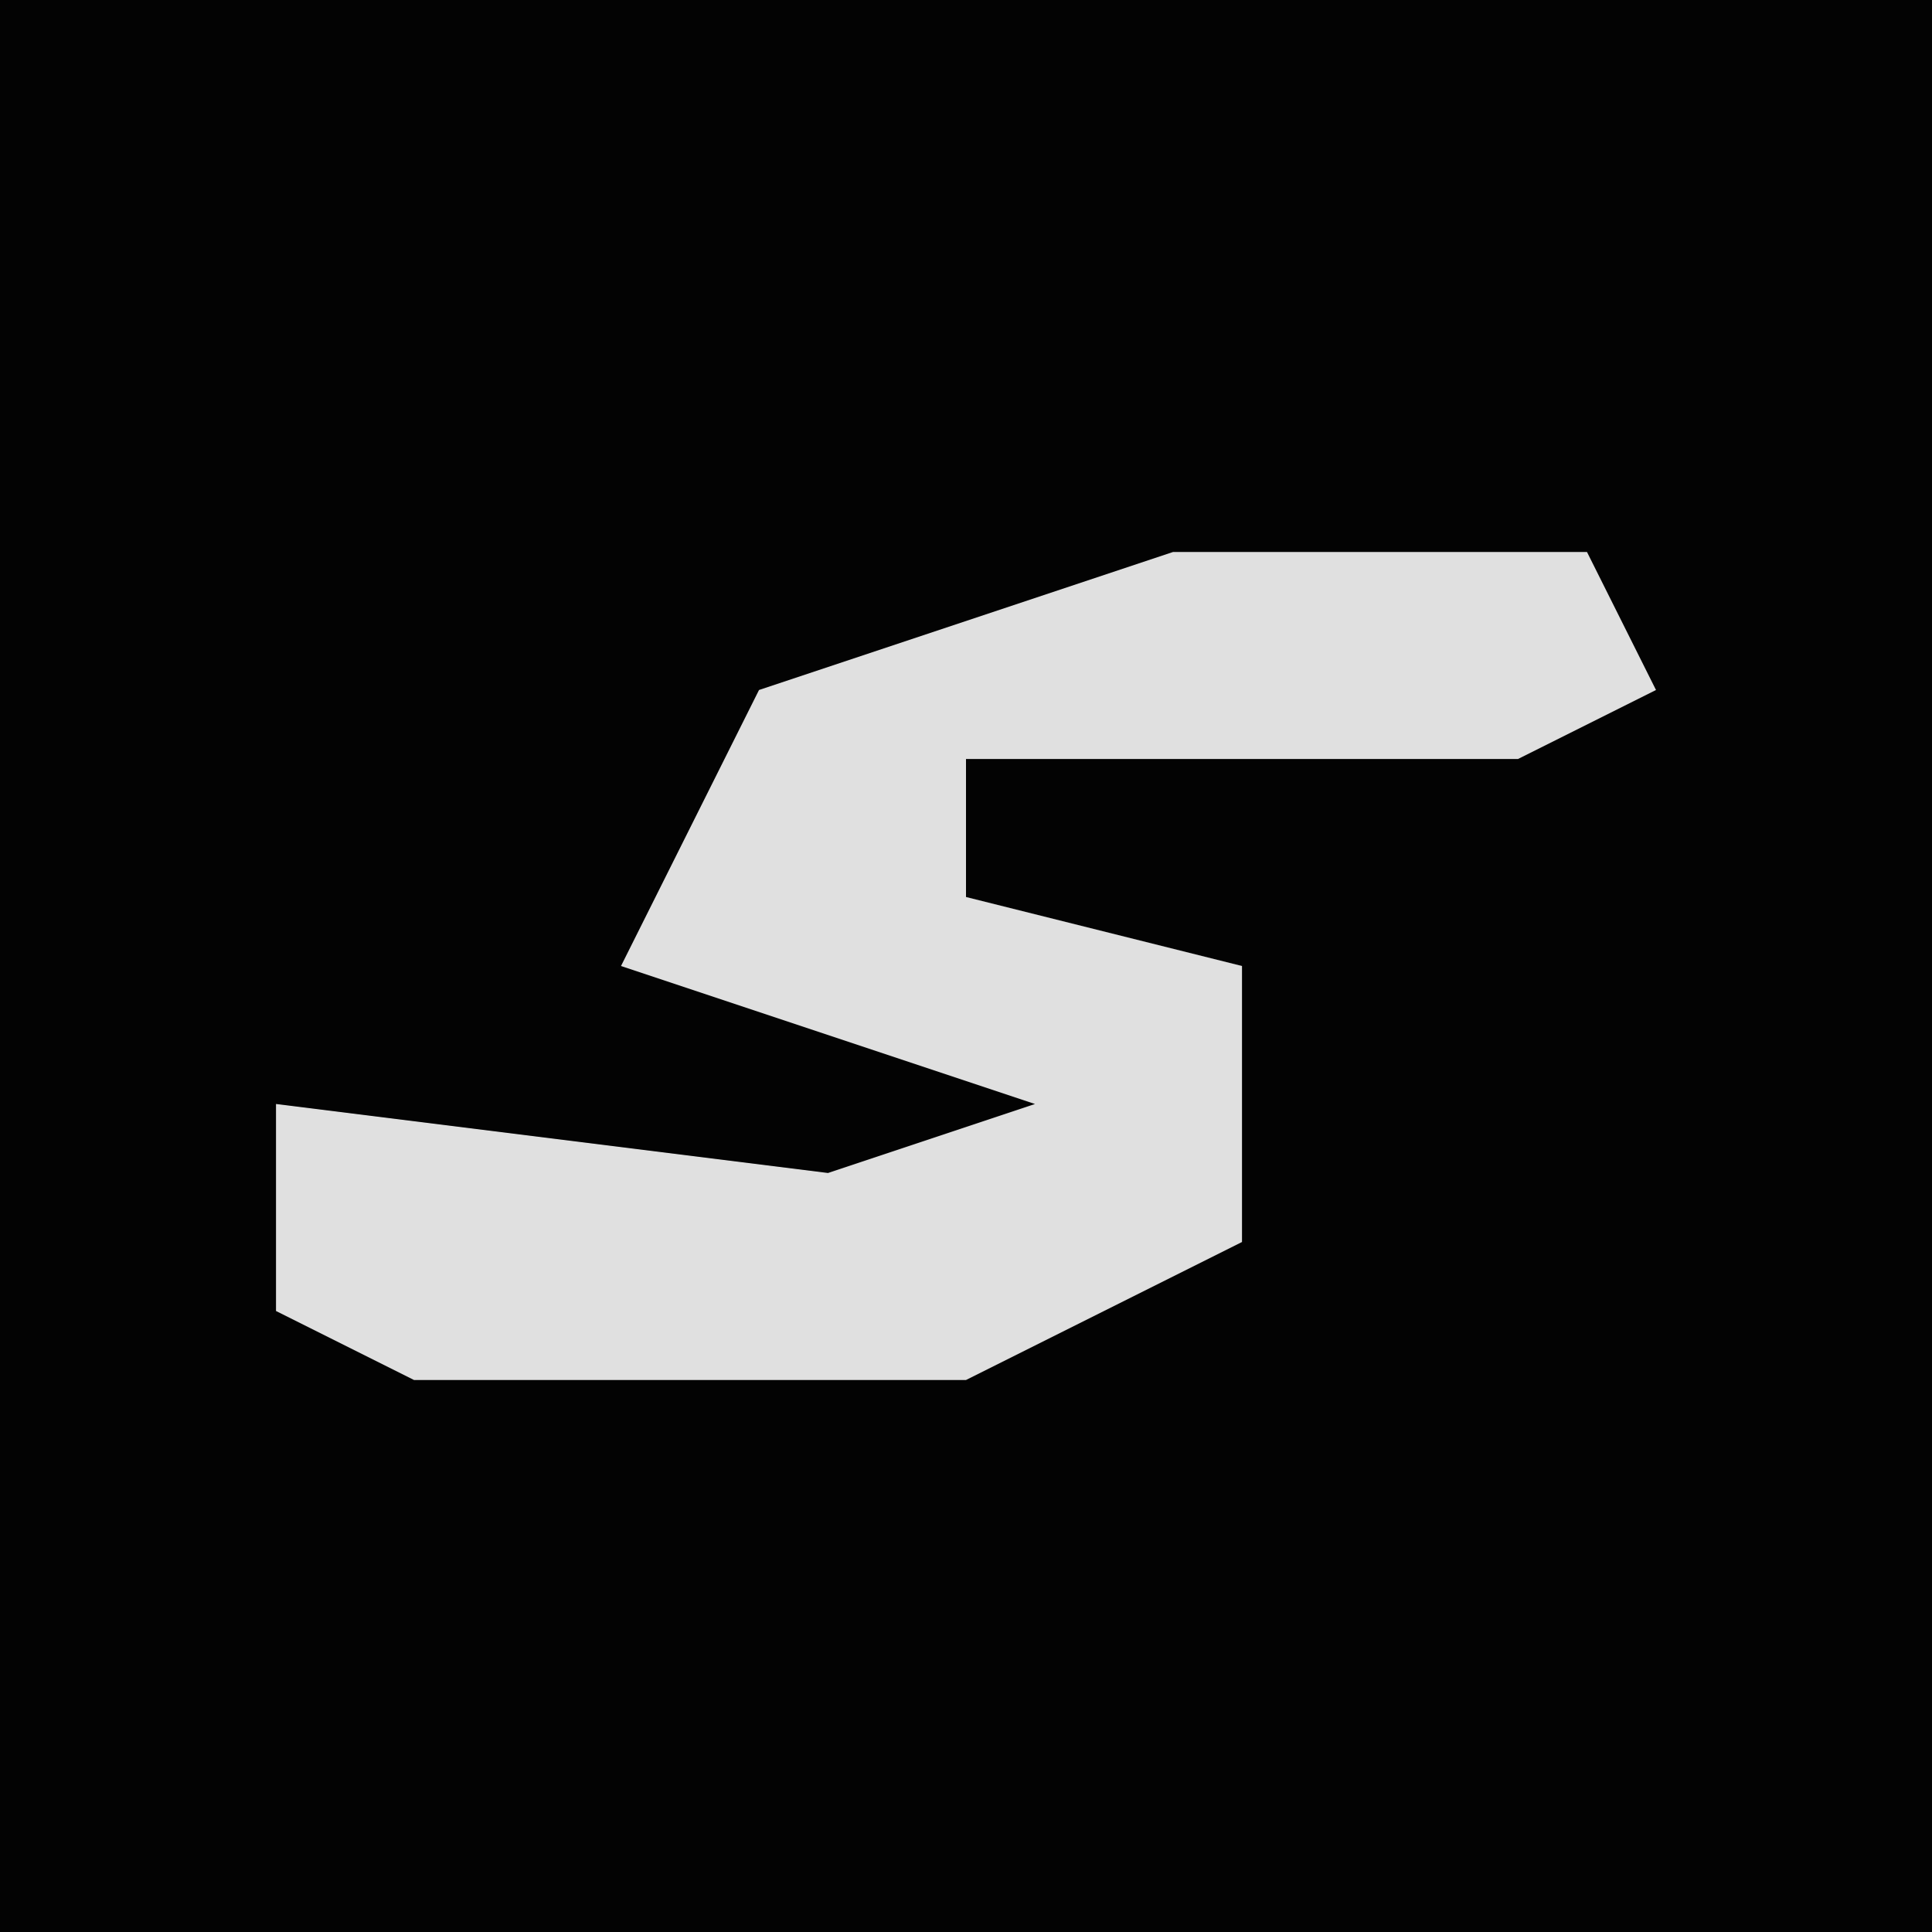 <?xml version="1.0" encoding="UTF-8"?>
<svg version="1.1" xmlns="http://www.w3.org/2000/svg" width="28" height="28">
<path d="M0,0 L28,0 L28,28 L0,28 Z " fill="#030303" transform="translate(0,0)"/>
<path d="M0,0 L6,0 L7,2 L5,3 L-3,3 L-3,5 L1,6 L1,10 L-3,12 L-11,12 L-13,11 L-13,8 L-5,9 L-2,8 L-8,6 L-6,2 Z " fill="#E0E0E0" transform="translate(17,8)"/>
</svg>
